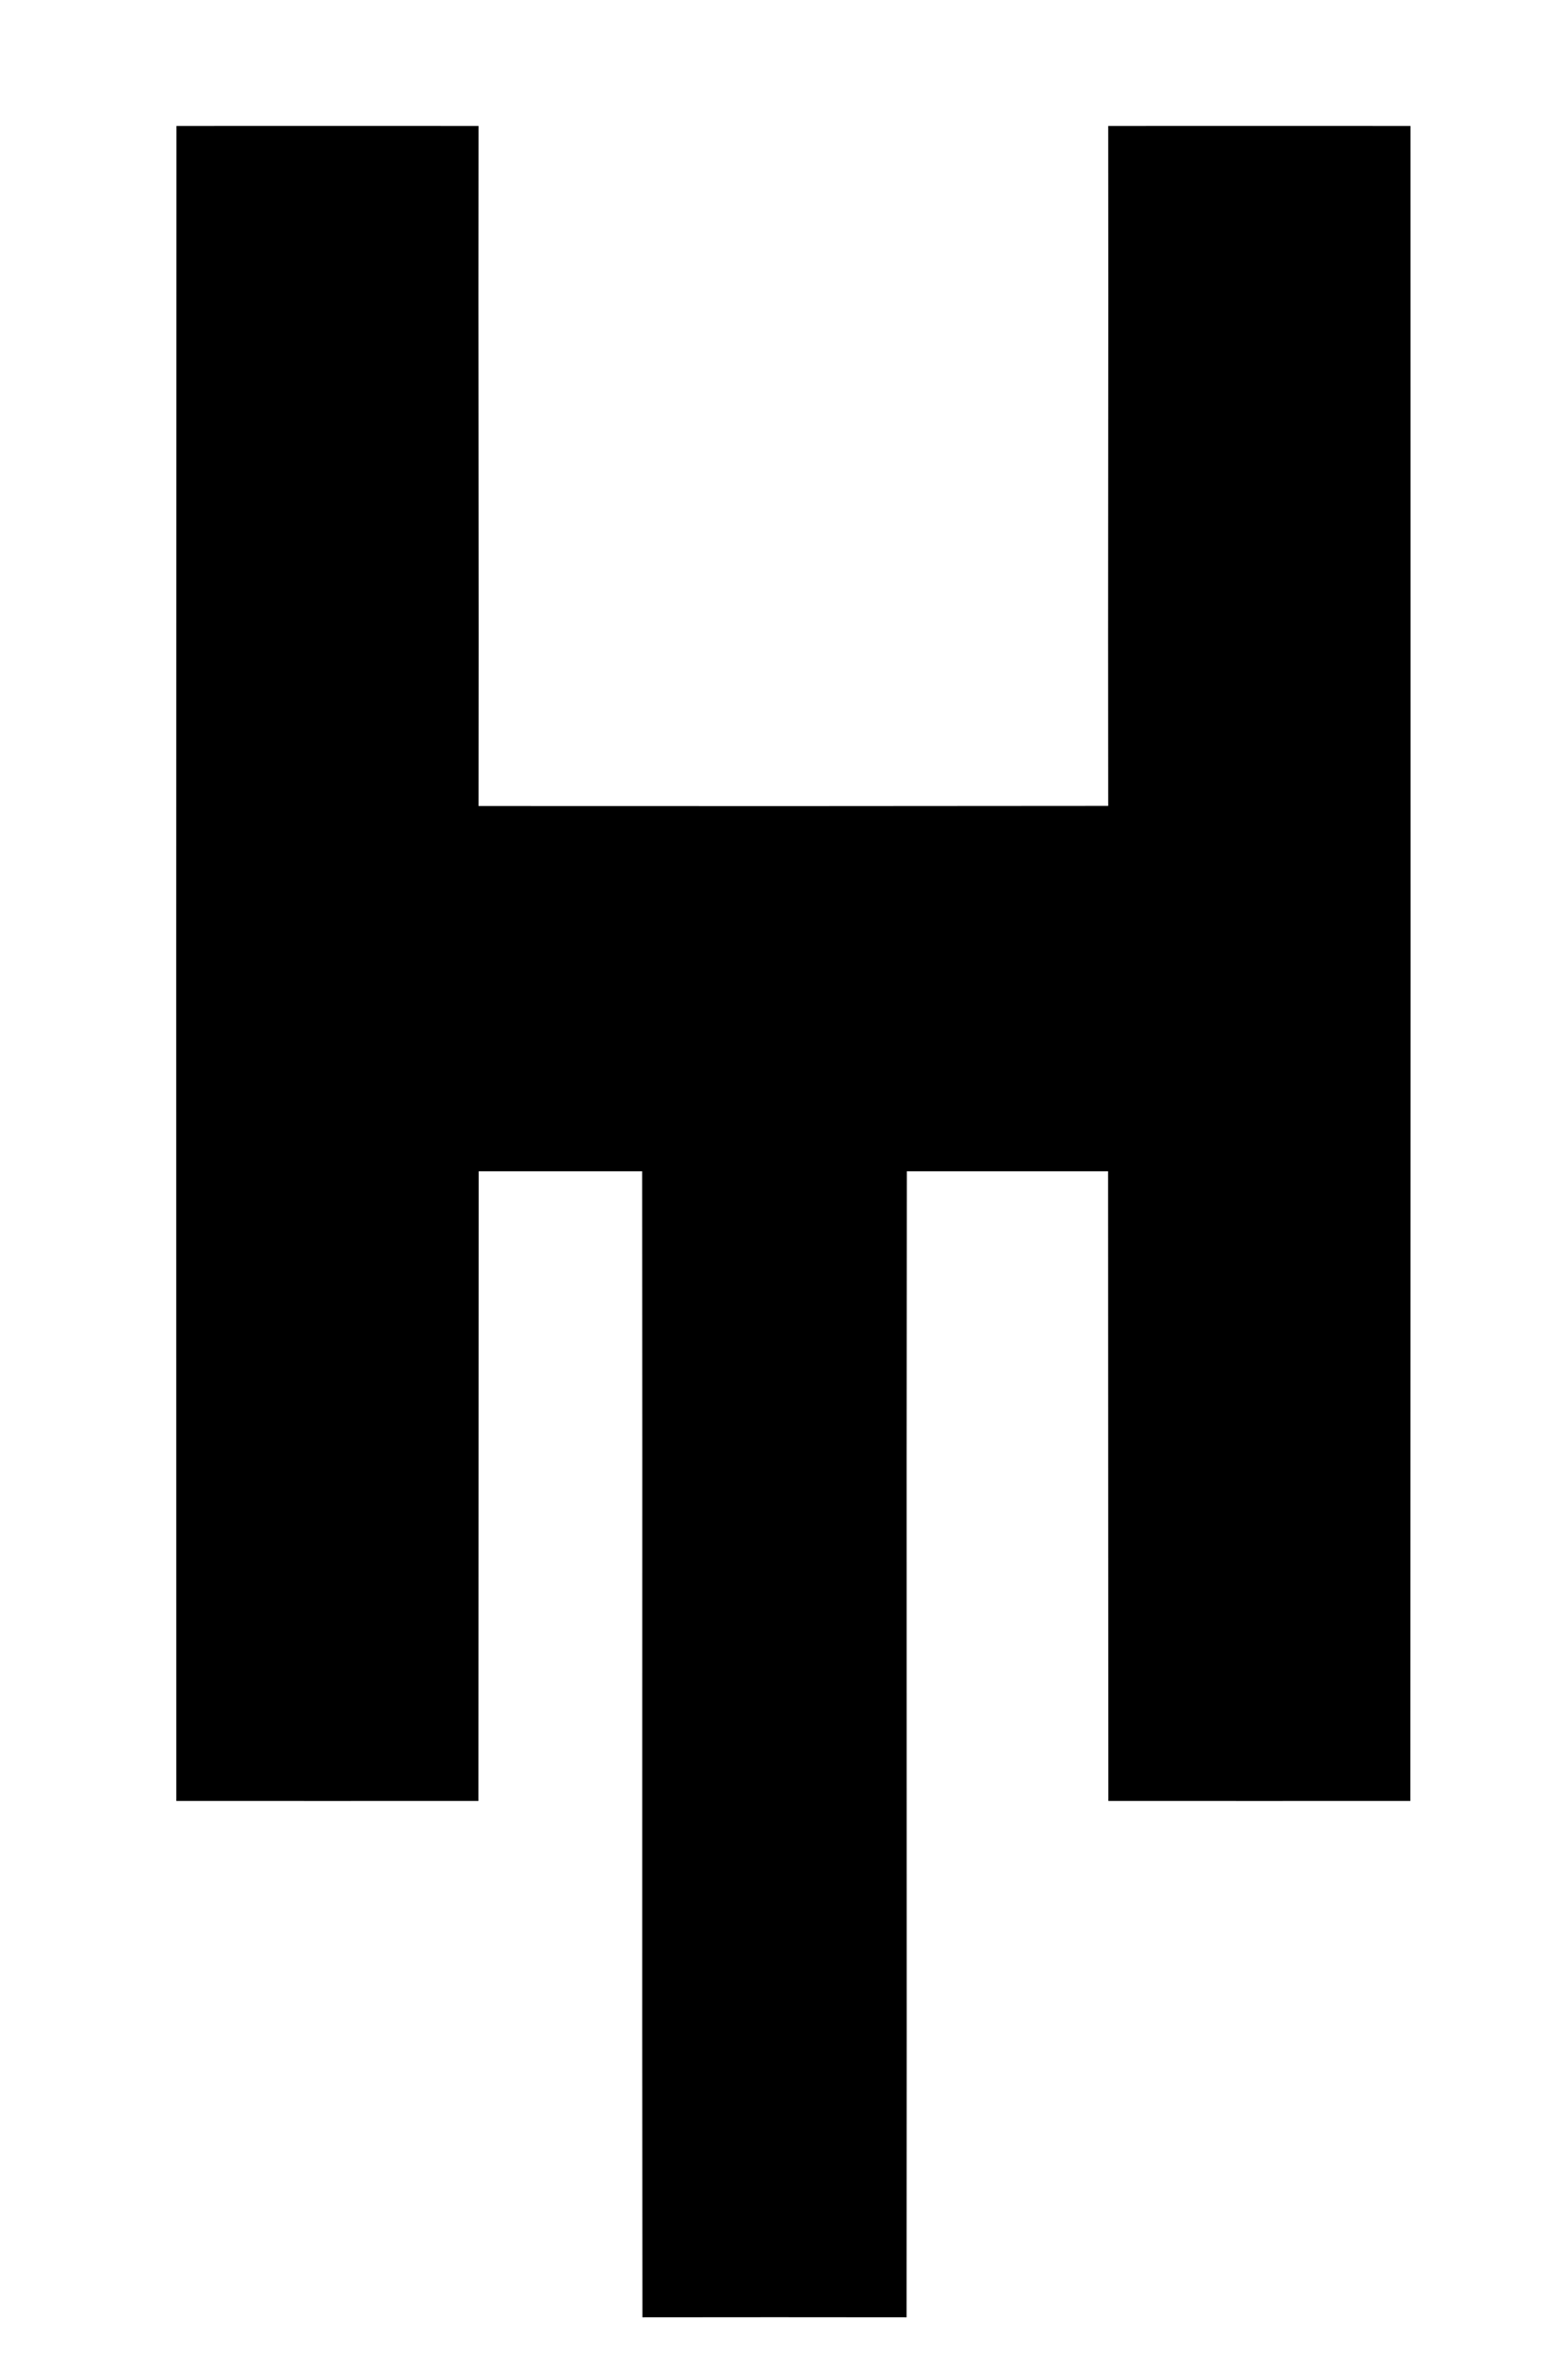 <?xml version="1.0" encoding="UTF-8" ?>
<!DOCTYPE svg PUBLIC "-//W3C//DTD SVG 1.1//EN" "http://www.w3.org/Graphics/SVG/1.1/DTD/svg11.dtd">
<svg width="123pt" height="189pt" viewBox="0 0 123 189" version="1.1" xmlns="http://www.w3.org/2000/svg">
<path fill="#ffffff" d=" M 0.00 0.00 L 123.00 0.00 L 123.00 189.00 L 0.00 189.00 L 0.00 0.00 Z" />
<path fill="#000000" d=" M 14.01 10.00 C 22.00 9.99 30.00 10.00 38.00 10.00 C 37.97 28.00 38.03 46.00 38.00 64.00 C 54.67 64.01 71.33 64.01 88.00 63.99 C 87.97 46.00 88.03 28.00 88.00 10.00 C 96.00 9.99 104.00 10.00 112.00 10.00 C 112.01 54.34 112.01 98.67 111.99 143.00 C 104.00 143.01 96.00 143.00 88.01 143.00 C 88.01 126.33 87.99 109.67 87.99 93.00 C 82.66 93.00 77.34 93.00 72.01 93.00 C 71.97 123.34 72.02 153.67 71.99 184.00 C 65.00 183.99 58.00 183.99 51.01 184.00 C 50.97 153.67 51.02 123.33 50.99 93.00 C 46.66 93.00 42.33 93.00 38.01 93.00 C 38.01 109.67 37.99 126.33 37.99 143.00 C 30.00 143.01 22.00 143.00 14.00 143.00 C 13.99 98.66 13.99 54.33 14.01 10.00 Z" />
</svg>
